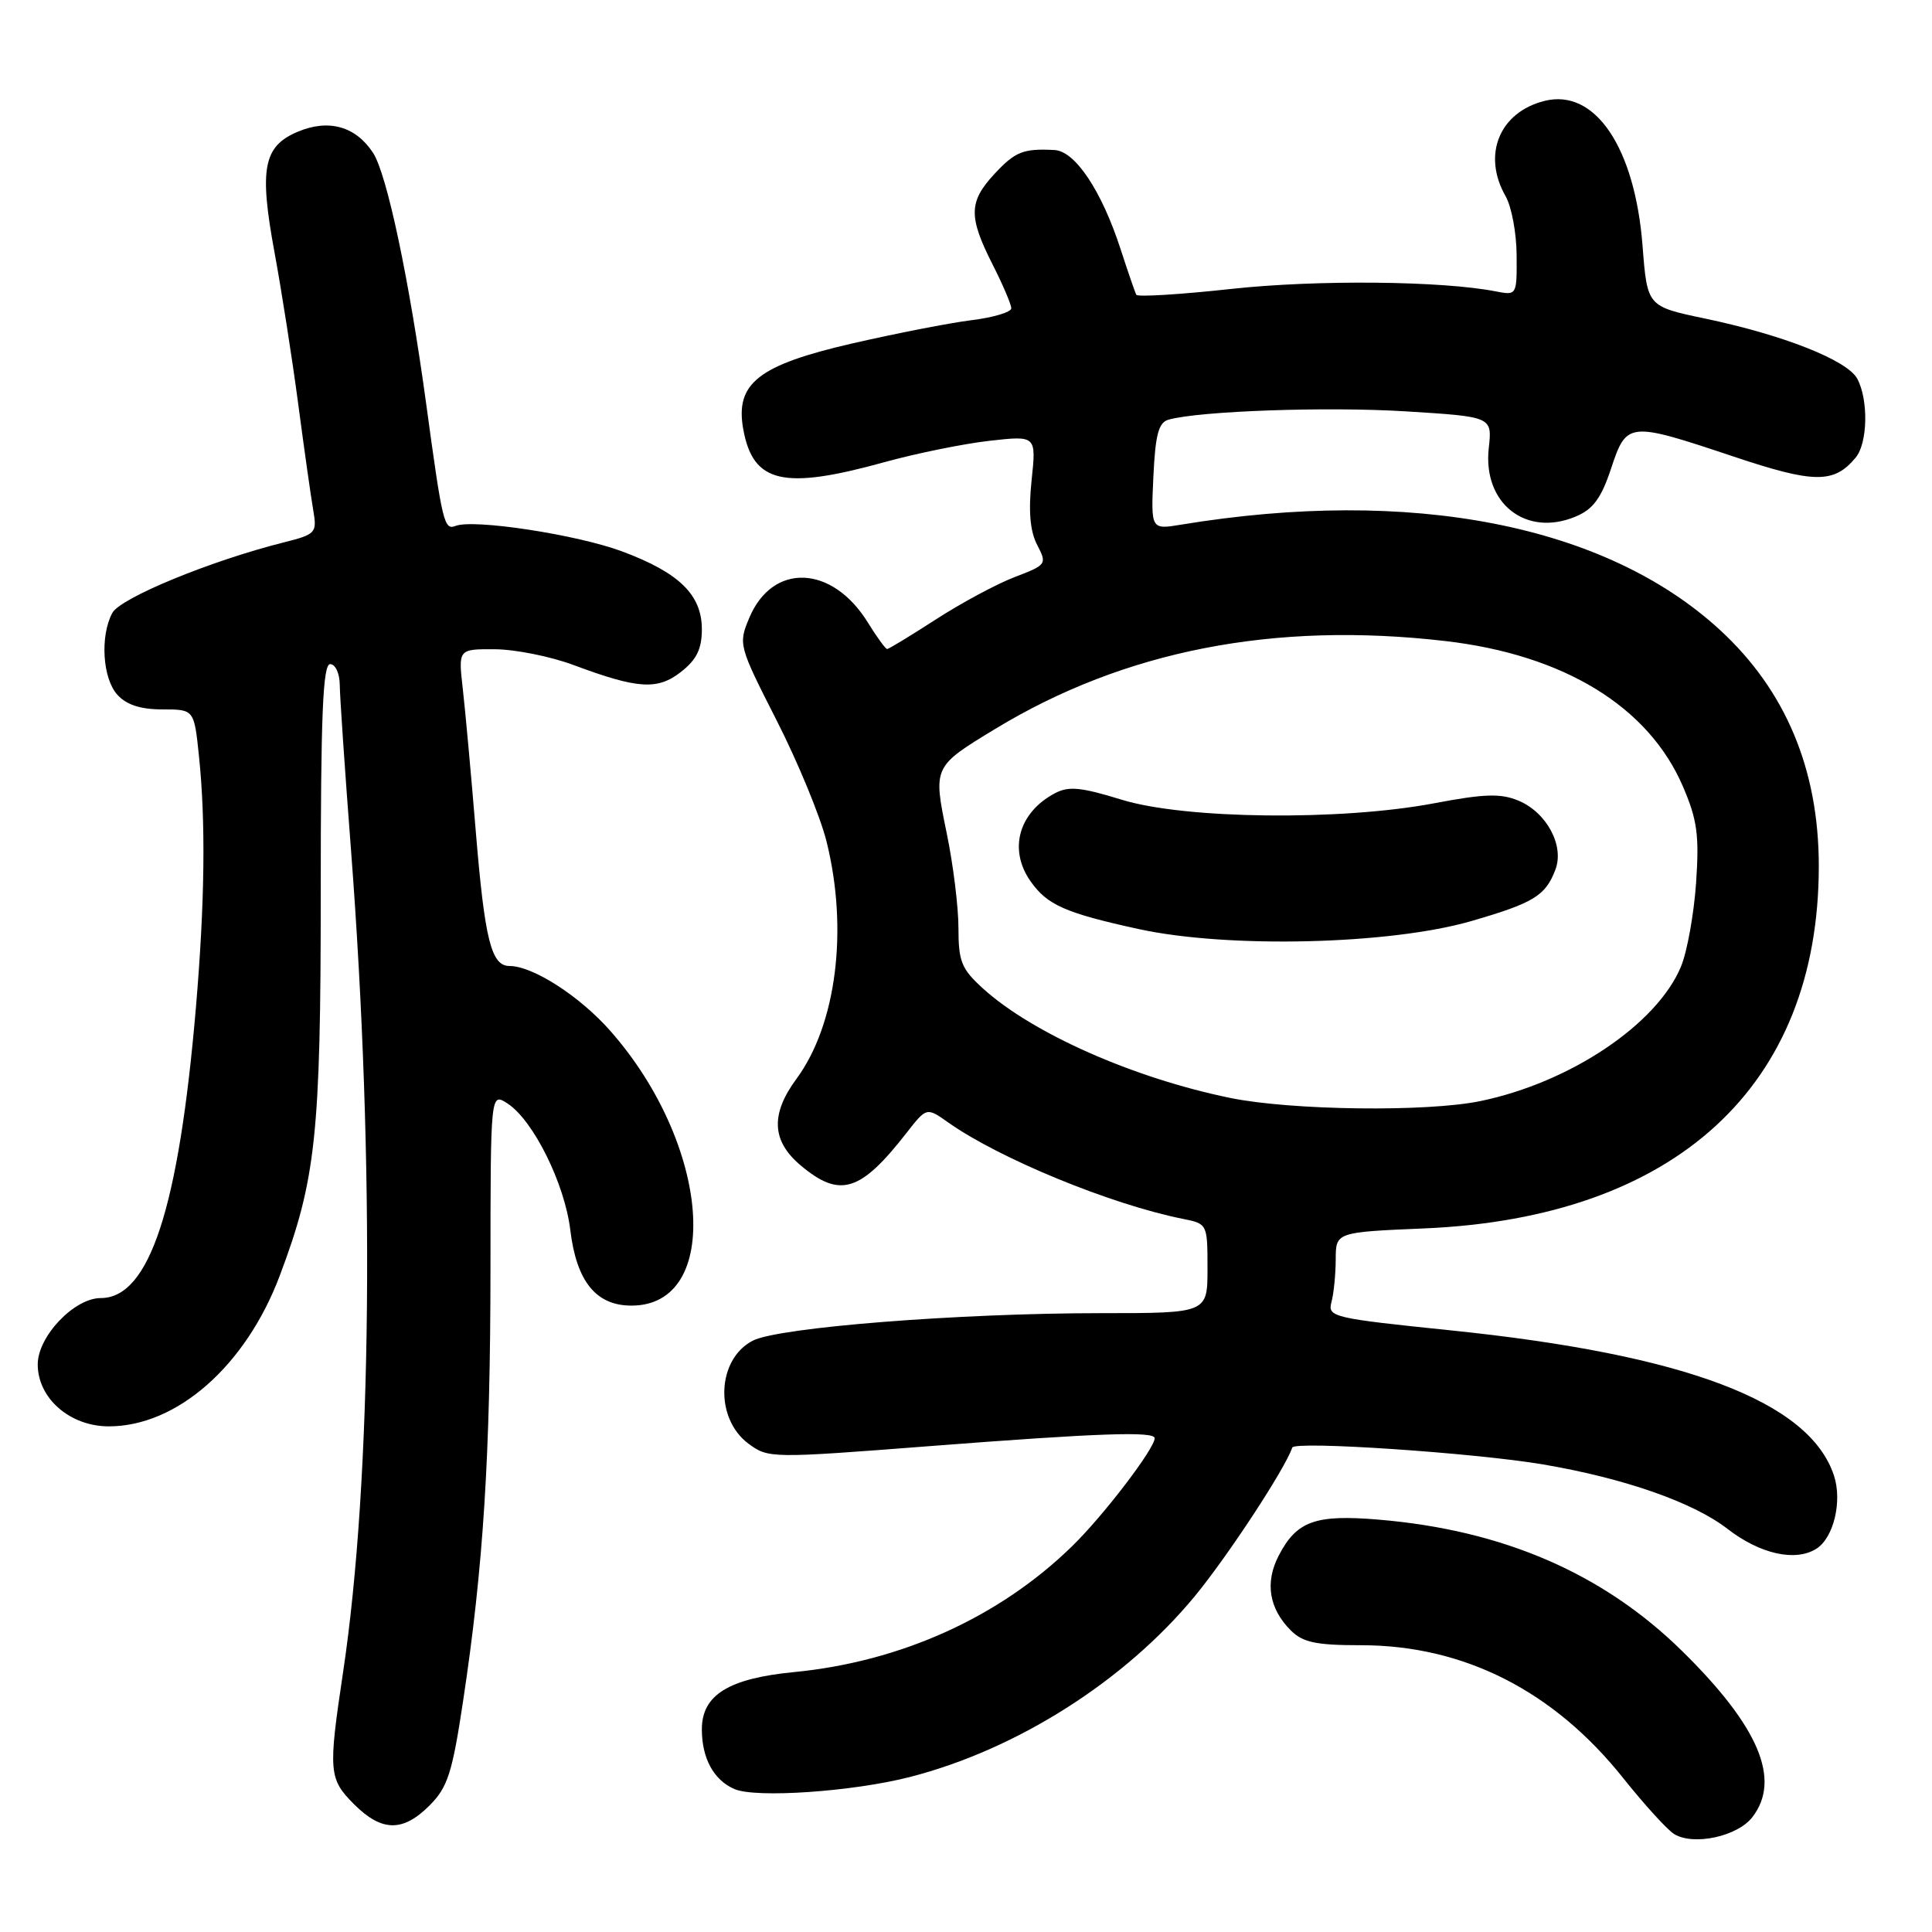 <?xml version="1.0" encoding="UTF-8" standalone="no"?>
<!DOCTYPE svg PUBLIC "-//W3C//DTD SVG 1.1//EN" "http://www.w3.org/Graphics/SVG/1.1/DTD/svg11.dtd" >
<svg xmlns="http://www.w3.org/2000/svg" xmlns:xlink="http://www.w3.org/1999/xlink" version="1.1" viewBox="0 0 256 256">
 <g >
 <path fill="currentColor"
d=" M 232.20 240.78 C 236.03 235.81 233.07 228.79 222.93 218.81 C 212.46 208.50 199.20 202.75 182.69 201.36 C 174.28 200.65 171.81 201.54 169.43 206.14 C 167.59 209.69 168.15 213.15 171.03 216.03 C 172.63 217.63 174.36 218.00 180.34 218.00 C 193.98 218.00 205.88 224.04 215.11 235.64 C 217.89 239.13 220.92 242.45 221.83 243.02 C 224.41 244.60 230.23 243.34 232.20 240.78 Z  M 56.92 239.23 C 59.31 236.84 59.92 234.97 61.35 225.48 C 64.05 207.63 64.98 192.91 64.99 168.13 C 65.00 144.76 65.00 144.76 67.25 146.22 C 70.67 148.45 74.83 156.84 75.57 163.00 C 76.39 169.80 78.98 173.00 83.67 173.00 C 95.78 173.00 94.15 151.67 80.89 136.62 C 76.84 132.01 70.61 128.00 67.52 128.00 C 65.09 128.00 64.23 124.56 63.03 110.00 C 62.42 102.58 61.65 94.14 61.32 91.25 C 60.72 86.00 60.72 86.00 65.61 86.03 C 68.30 86.05 72.97 86.99 76.00 88.12 C 84.55 91.31 87.13 91.47 90.26 89.01 C 92.31 87.40 93.00 85.98 93.00 83.38 C 93.00 78.82 90.00 75.89 82.45 73.07 C 76.51 70.85 62.82 68.75 60.38 69.68 C 58.85 70.27 58.64 69.43 56.47 53.50 C 54.23 37.06 51.27 23.06 49.43 20.25 C 47.13 16.74 43.57 15.74 39.49 17.44 C 34.90 19.36 34.32 22.30 36.37 33.42 C 37.29 38.41 38.71 47.45 39.51 53.50 C 40.31 59.55 41.21 65.91 41.51 67.63 C 42.02 70.62 41.86 70.80 37.56 71.88 C 27.87 74.32 15.95 79.23 14.88 81.22 C 13.24 84.29 13.59 89.89 15.55 92.06 C 16.76 93.39 18.62 94.00 21.51 94.00 C 25.72 94.00 25.72 94.00 26.36 100.15 C 27.27 108.86 27.14 119.62 25.96 133.50 C 23.69 160.11 19.80 172.00 13.35 172.00 C 9.83 172.00 5.00 177.08 5.00 180.79 C 5.00 185.28 9.26 189.00 14.42 189.00 C 23.46 189.00 32.58 180.96 37.07 169.03 C 41.86 156.34 42.50 150.33 42.50 118.25 C 42.50 94.72 42.78 88.00 43.75 88.00 C 44.44 88.00 45.01 89.23 45.02 90.75 C 45.03 92.26 45.70 102.05 46.50 112.50 C 49.70 154.26 49.30 196.01 45.46 221.57 C 43.48 234.78 43.56 235.71 46.92 239.08 C 50.58 242.73 53.38 242.78 56.92 239.23 Z  M 120.57 235.46 C 134.75 231.82 149.05 222.74 158.33 211.49 C 162.69 206.19 170.30 194.60 171.23 191.81 C 171.54 190.90 195.43 192.51 204.50 194.05 C 215.24 195.88 224.36 199.06 228.91 202.59 C 233.23 205.93 237.92 206.97 240.69 205.21 C 242.97 203.76 244.13 198.92 243.01 195.52 C 239.77 185.70 223.34 179.48 192.23 176.28 C 176.61 174.67 175.90 174.51 176.42 172.55 C 176.73 171.42 176.98 168.87 176.99 166.89 C 177.00 163.27 177.00 163.27 188.75 162.77 C 222.05 161.34 241.00 143.92 241.00 114.76 C 241.00 101.96 236.61 91.48 227.89 83.46 C 212.73 69.52 186.98 64.50 156.50 69.52 C 152.50 70.18 152.50 70.18 152.83 63.13 C 153.09 57.59 153.52 55.98 154.83 55.61 C 158.95 54.45 175.90 53.86 186.31 54.51 C 197.73 55.22 197.73 55.22 197.27 59.36 C 196.45 66.70 202.20 71.22 208.80 68.44 C 211.09 67.48 212.17 66.02 213.47 62.10 C 215.54 55.86 215.77 55.84 229.63 60.47 C 240.40 64.08 243.01 64.10 245.89 60.63 C 247.48 58.71 247.60 52.99 246.10 50.19 C 244.79 47.74 236.31 44.38 225.88 42.20 C 218.27 40.60 218.27 40.60 217.65 32.61 C 216.64 19.53 211.35 11.69 204.66 13.37 C 198.67 14.87 196.37 20.52 199.50 26.00 C 200.29 27.38 200.95 30.90 200.96 33.83 C 201.00 39.11 200.98 39.15 198.25 38.62 C 191.12 37.21 174.48 37.05 163.19 38.28 C 156.42 39.02 150.74 39.37 150.57 39.06 C 150.40 38.75 149.46 36.02 148.48 33.00 C 145.97 25.28 142.47 20.03 139.74 19.88 C 135.58 19.66 134.51 20.09 131.75 23.07 C 128.36 26.73 128.32 28.71 131.50 35.00 C 132.88 37.71 134.00 40.35 134.00 40.85 C 134.00 41.36 131.62 42.07 128.71 42.43 C 125.81 42.79 118.72 44.18 112.96 45.50 C 100.45 48.38 97.38 50.80 98.49 56.90 C 99.79 64.02 103.78 64.95 117.19 61.24 C 121.42 60.07 127.68 58.80 131.10 58.41 C 137.32 57.71 137.32 57.71 136.69 63.65 C 136.26 67.77 136.49 70.39 137.43 72.20 C 138.75 74.75 138.68 74.85 134.46 76.46 C 132.08 77.37 127.39 79.89 124.03 82.06 C 120.68 84.23 117.76 86.00 117.55 86.00 C 117.34 86.00 116.18 84.41 114.99 82.48 C 110.26 74.82 102.35 74.53 99.28 81.88 C 97.82 85.36 97.88 85.57 102.91 95.46 C 105.72 100.98 108.69 108.18 109.51 111.46 C 112.43 123.15 110.84 135.76 105.53 142.96 C 102.08 147.64 102.25 151.19 106.08 154.41 C 111.29 158.80 114.01 157.96 120.14 150.09 C 122.78 146.71 122.78 146.71 125.64 148.73 C 132.45 153.54 147.22 159.60 156.75 161.51 C 159.98 162.15 160.00 162.20 160.00 168.08 C 160.00 174.00 160.00 174.00 145.90 174.00 C 127.07 174.00 103.19 175.88 99.76 177.64 C 94.99 180.08 94.65 187.92 99.17 191.29 C 101.80 193.24 102.13 193.25 123.17 191.62 C 145.58 189.89 153.00 189.63 153.00 190.57 C 153.00 191.95 146.17 200.89 142.03 204.91 C 132.41 214.29 119.36 220.19 105.22 221.56 C 96.54 222.40 93.00 224.60 93.00 229.14 C 93.00 232.99 94.57 235.87 97.32 237.06 C 100.15 238.29 113.02 237.40 120.57 235.46 Z  M 163.00 145.48 C 150.18 142.85 136.81 136.93 130.25 130.98 C 127.40 128.39 127.00 127.41 127.00 122.97 C 127.00 120.19 126.30 114.52 125.44 110.38 C 123.63 101.59 123.64 101.58 131.88 96.58 C 149.00 86.19 168.84 82.32 191.50 84.94 C 207.22 86.76 218.44 93.62 222.99 104.20 C 224.90 108.64 225.17 110.65 224.74 117.00 C 224.45 121.14 223.55 126.14 222.73 128.10 C 219.54 135.73 208.08 143.42 196.20 145.89 C 189.15 147.37 171.09 147.14 163.00 145.48 Z  M 194.98 122.04 C 203.24 119.64 204.79 118.69 206.10 115.23 C 207.31 112.05 204.93 107.63 201.18 106.08 C 198.85 105.11 196.65 105.18 190.03 106.44 C 177.65 108.78 156.98 108.55 148.61 105.96 C 143.22 104.30 141.60 104.14 139.76 105.12 C 134.96 107.68 133.61 112.58 136.55 116.77 C 138.76 119.92 141.16 120.98 150.90 123.11 C 162.76 125.69 184.19 125.17 194.98 122.04 Z "/>
</g>
</svg>